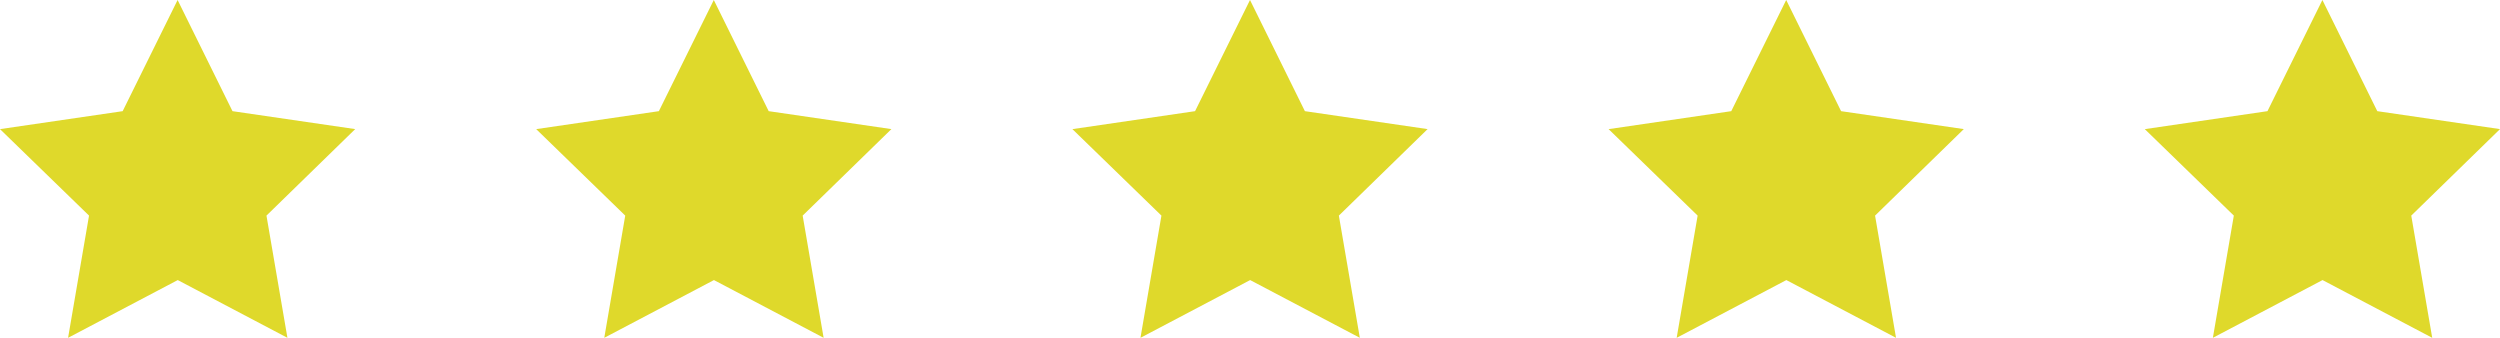 <svg xmlns="http://www.w3.org/2000/svg" width="102.574" height="13.861" viewBox="0 0 102.574 13.861">
  <g id="Grupo_323" data-name="Grupo 323" transform="translate(-386.213 -3948.217)">
    <g id="Icon" transform="translate(386.213 3948.217)">
      <path id="Path" d="M8.954,1.667l2.252,4.561,5.035.736L12.6,10.513l.86,5.014-4.5-2.369-4.5,2.369.86-5.014L1.667,6.965,6.7,6.228Z" transform="translate(-1.667 -1.667)" fill="#dfd92b"/>
    </g>
    <g id="Icon-2" data-name="Icon" transform="translate(408.213 3948.217)">
      <path id="Path-2" data-name="Path" d="M8.954,1.667l2.252,4.561,5.035.736L12.6,10.513l.86,5.014-4.5-2.369-4.5,2.369.86-5.014L1.667,6.965,6.7,6.228Z" transform="translate(-1.667 -1.667)" fill="#dfd92b"/>
    </g>
    <g id="Icon-3" data-name="Icon" transform="translate(430.213 3948.217)">
      <path id="Path-3" data-name="Path" d="M8.954,1.667l2.252,4.561,5.035.736L12.6,10.513l.86,5.014-4.5-2.369-4.5,2.369.86-5.014L1.667,6.965,6.7,6.228Z" transform="translate(-1.667 -1.667)" fill="#dfd92b"/>
    </g>
    <g id="Icon-4" data-name="Icon" transform="translate(452.213 3948.217)">
      <path id="Path-4" data-name="Path" d="M8.954,1.667l2.252,4.561,5.035.736L12.6,10.513l.86,5.014-4.5-2.369-4.5,2.369.86-5.014L1.667,6.965,6.7,6.228Z" transform="translate(-1.667 -1.667)" fill="#dfd92b"/>
    </g>
    <g id="Icon-5" data-name="Icon" transform="translate(474.213 3948.217)">
      <path id="Path-5" data-name="Path" d="M8.954,1.667l2.252,4.561,5.035.736L12.6,10.513l.86,5.014-4.5-2.369-4.5,2.369.86-5.014L1.667,6.965,6.7,6.228Z" transform="translate(-1.667 -1.667)" fill="#dfd92b"/>
    </g>
  </g>
</svg>
